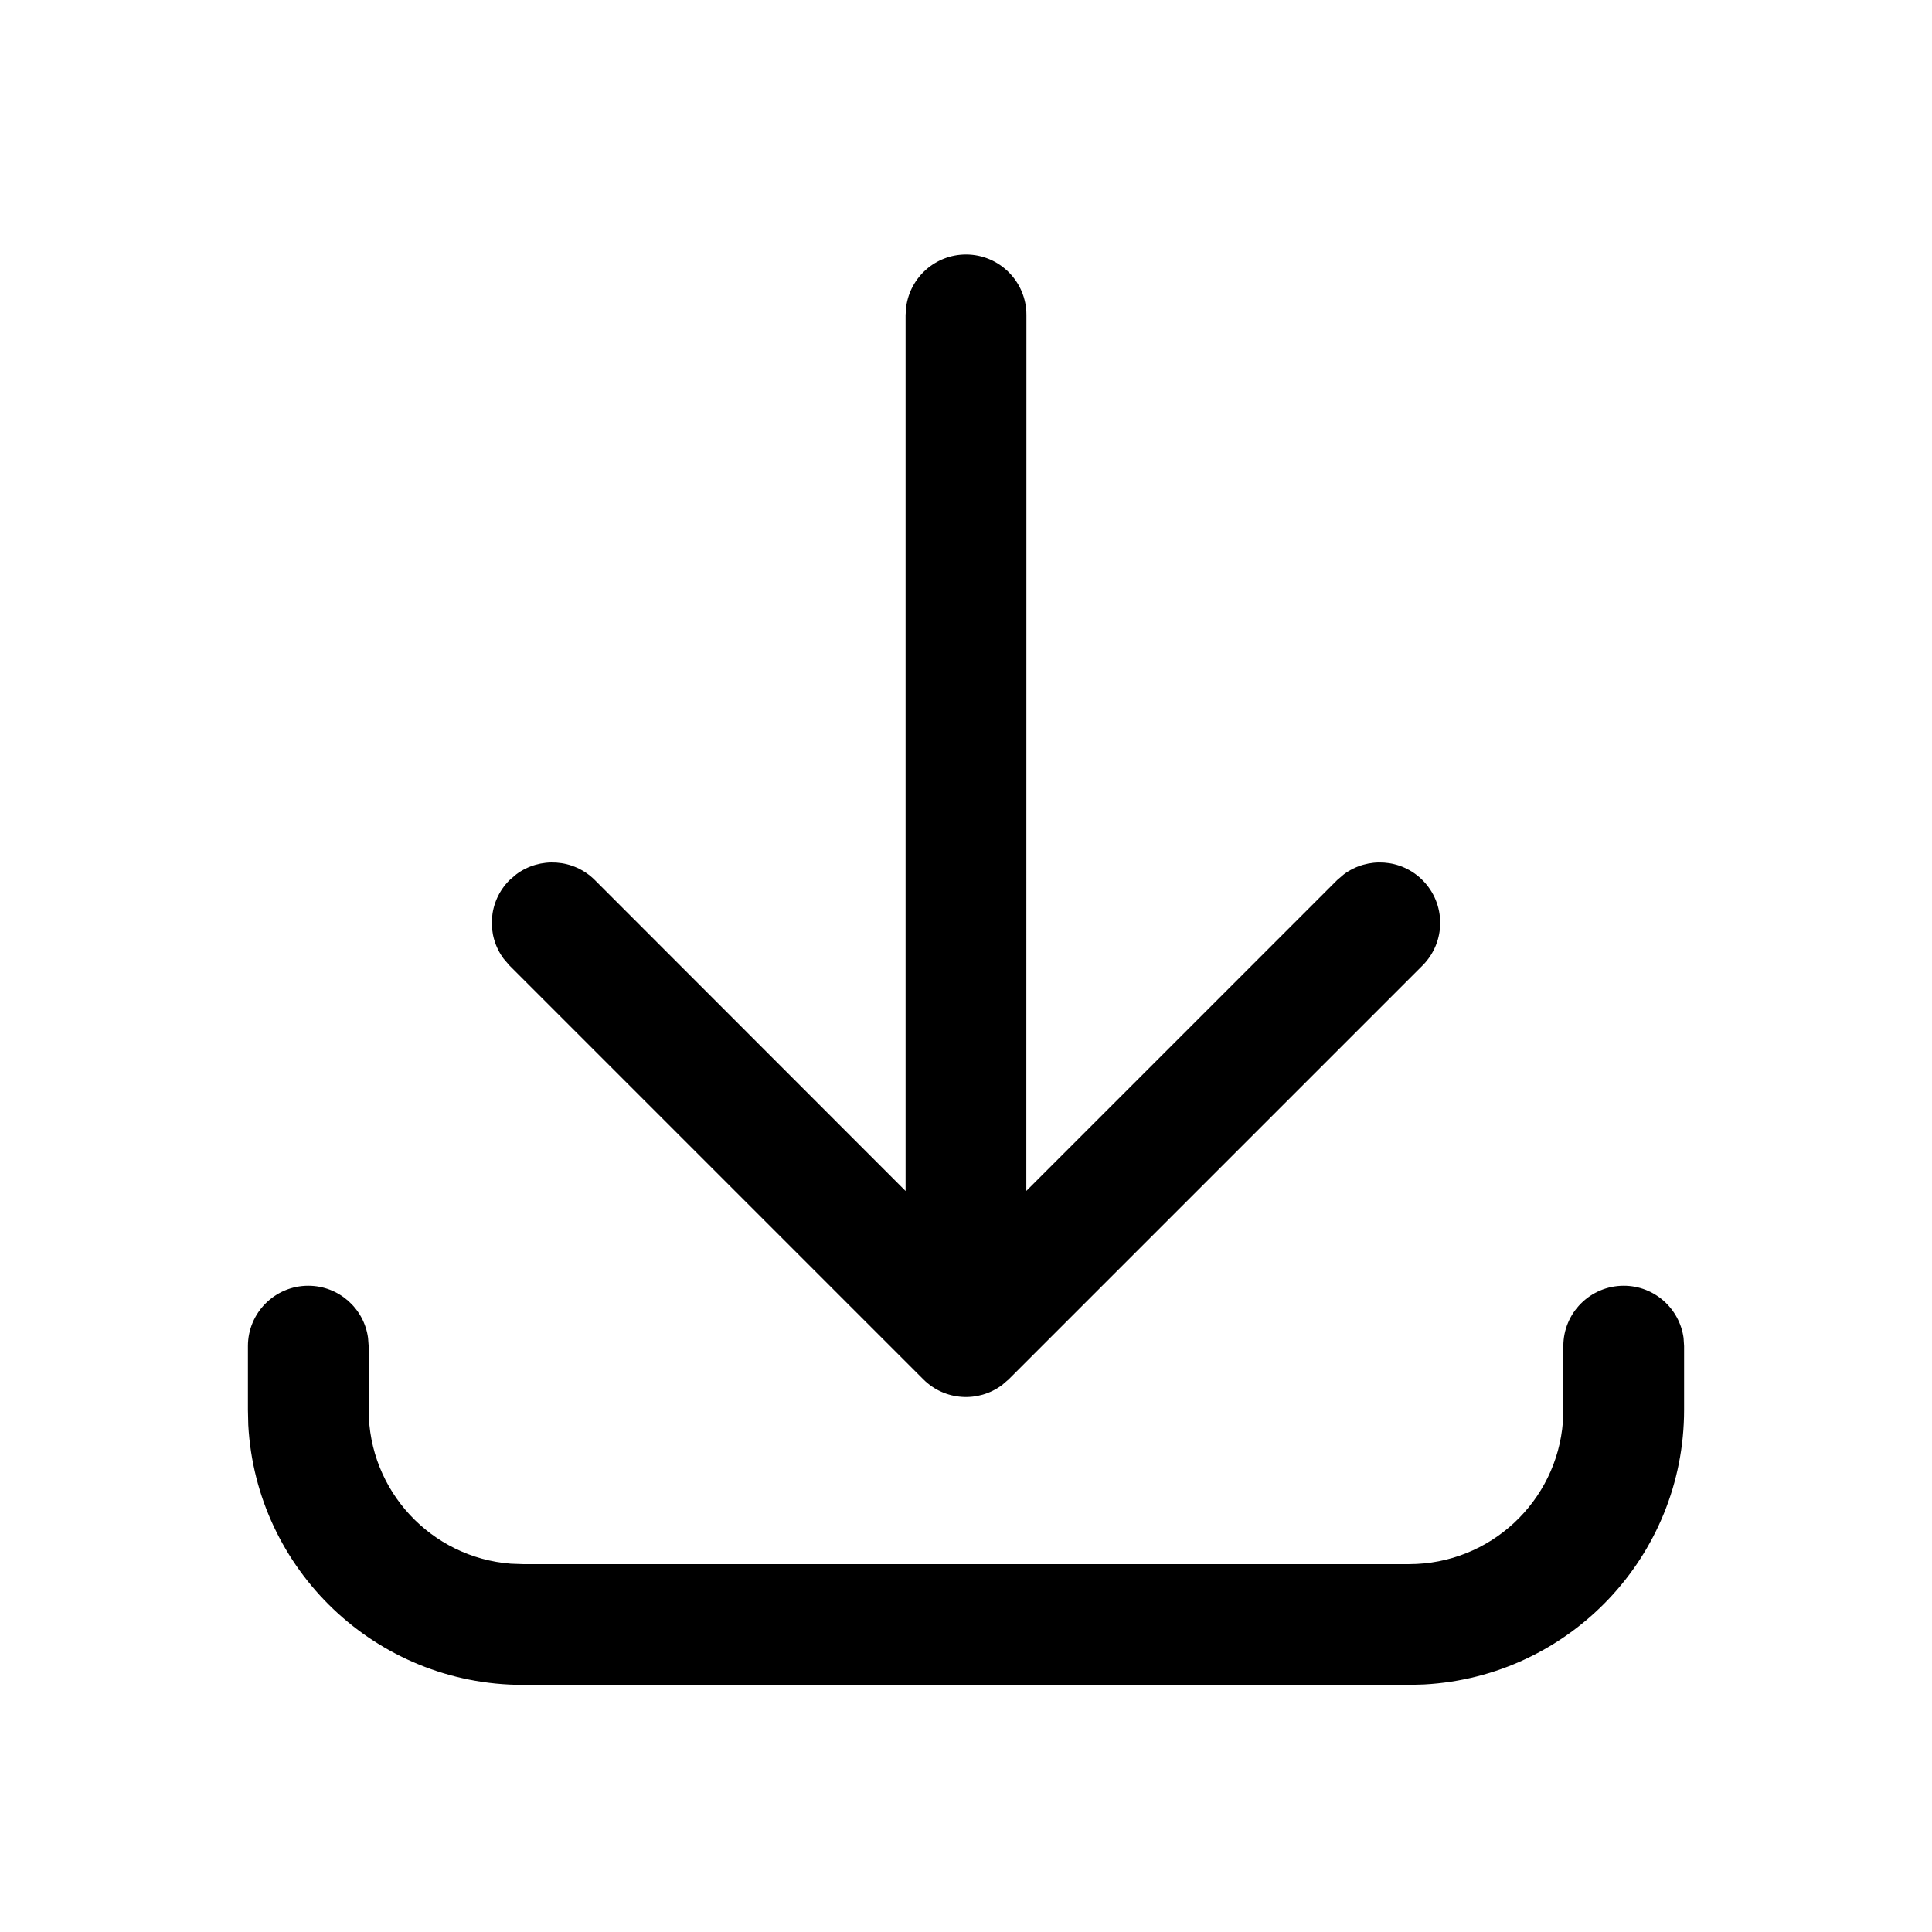 <svg xmlns="http://www.w3.org/2000/svg" viewBox="0 0 22 22" class="design-iconfont">
  <path d="M18.49,14.641 C18.838,14.641 19.125,14.9 19.171,15.235 L19.177,15.328 L19.177,16.054 C19.177,17.726 17.867,19.092 16.217,19.181 L16.045,19.186 L5.955,19.186 C4.283,19.186 2.917,17.876 2.827,16.226 L2.823,16.054 L2.823,15.328 C2.823,14.949 3.131,14.641 3.51,14.641 C3.858,14.641 4.146,14.9 4.191,15.235 L4.198,15.328 L4.198,16.054 C4.198,16.978 4.911,17.736 5.817,17.806 L5.955,17.811 L16.045,17.811 C16.969,17.811 17.727,17.098 17.797,16.191 L17.802,16.054 L17.802,15.328 C17.802,14.949 18.11,14.641 18.49,14.641 Z M11,2.898 C11.38,2.898 11.688,3.206 11.688,3.586 L11.688,3.586 L11.687,13.561 L15.226,10.022 L15.303,9.956 C15.572,9.756 15.954,9.778 16.198,10.022 C16.467,10.291 16.467,10.726 16.198,10.995 L16.198,10.995 L11.486,15.707 L11.409,15.773 C11.14,15.973 10.758,15.951 10.514,15.707 L10.514,15.707 L5.802,10.995 L5.735,10.917 C5.535,10.648 5.558,10.266 5.802,10.022 L5.802,10.022 L5.879,9.956 C6.148,9.756 6.53,9.778 6.774,10.022 L6.774,10.022 L10.312,13.562 L10.312,3.586 L10.319,3.493 C10.364,3.157 10.652,2.898 11,2.898 Z" fill="currentColor" fill-rule="evenodd"/>
</svg>
